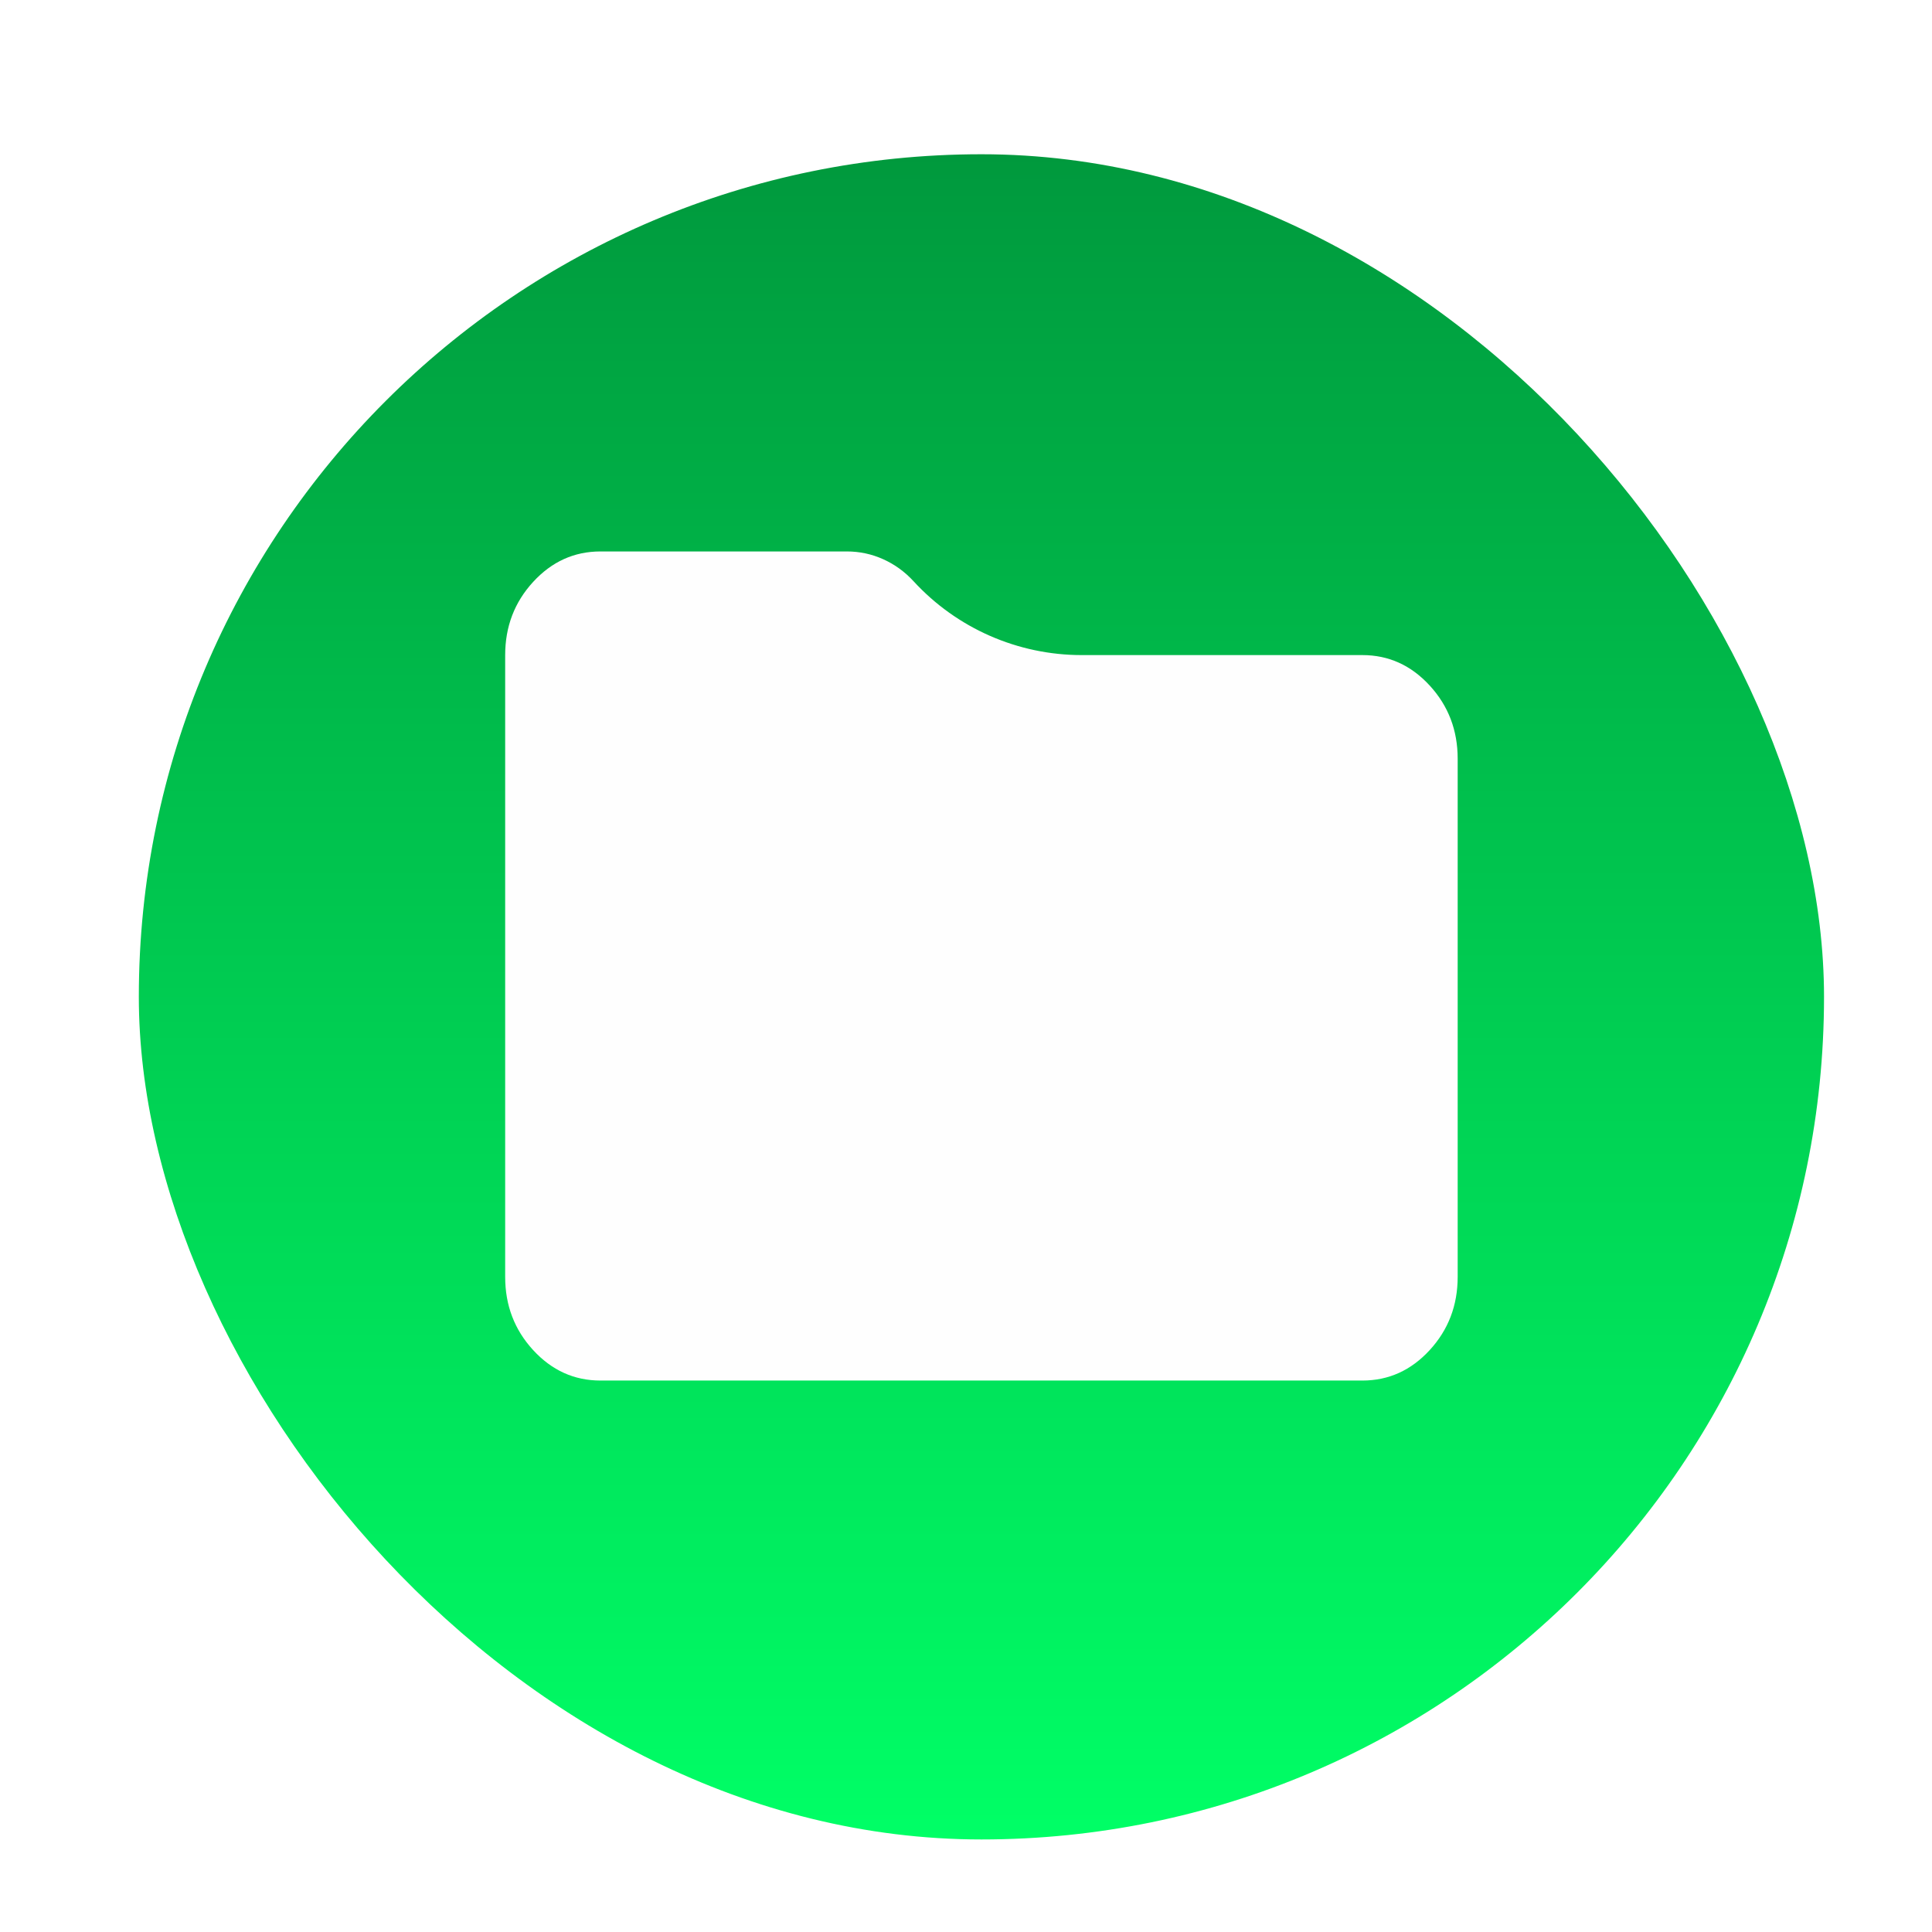 <svg width="501" height="501" viewBox="0 0 501 501" fill="none" xmlns="http://www.w3.org/2000/svg">
<g filter="url(#filter0_dii_5_197)">
<rect x="32" y="28" width="437" height="437" rx="218.5" fill="url(#paint0_linear_5_197)"/>
</g>
<g filter="url(#filter1_di_5_197)">
<path d="M151.7 354C144.908 354 139.093 351.368 134.256 346.105C129.419 340.842 127 334.516 127 327.125V165.875C127 158.484 129.419 152.158 134.256 146.895C139.093 141.632 144.908 139 151.7 139H215.611C218.905 139 222.044 139.672 225.028 141.016C228.013 142.359 230.637 144.263 232.901 146.727C244.117 158.93 259.933 165.875 276.507 165.875H349.3C356.093 165.875 361.907 168.507 366.744 173.77C371.581 179.033 374 185.359 374 192.75V327.125C374 334.516 371.581 340.842 366.744 346.105C361.907 351.368 356.093 354 349.3 354H151.7Z" fill="#FEFEFE"/>
</g>
<defs>
<filter id="filter0_dii_5_197" x="0.8" y="0.8" width="499.4" height="499.4" filterUnits="userSpaceOnUse" color-interpolation-filters="sRGB">
<feFlood flood-opacity="0" result="BackgroundImageFix"/>
<feColorMatrix in="SourceAlpha" type="matrix" values="0 0 0 0 0 0 0 0 0 0 0 0 0 0 0 0 0 0 127 0" result="hardAlpha"/>
<feMorphology radius="11" operator="dilate" in="SourceAlpha" result="effect1_dropShadow_5_197"/>
<feOffset dy="4"/>
<feGaussianBlur stdDeviation="10.1"/>
<feComposite in2="hardAlpha" operator="out"/>
<feColorMatrix type="matrix" values="0 0 0 0 0 0 0 0 0 0 0 0 0 0 0 0 0 0 0.25 0"/>
<feBlend mode="normal" in2="BackgroundImageFix" result="effect1_dropShadow_5_197"/>
<feBlend mode="normal" in="SourceGraphic" in2="effect1_dropShadow_5_197" result="shape"/>
<feColorMatrix in="SourceAlpha" type="matrix" values="0 0 0 0 0 0 0 0 0 0 0 0 0 0 0 0 0 0 127 0" result="hardAlpha"/>
<feOffset dx="4" dy="4"/>
<feGaussianBlur stdDeviation="19.85"/>
<feComposite in2="hardAlpha" operator="arithmetic" k2="-1" k3="1"/>
<feColorMatrix type="matrix" values="0 0 0 0 0 0 0 0 0 0 0 0 0 0 0 0 0 0 0.25 0"/>
<feBlend mode="normal" in2="shape" result="effect2_innerShadow_5_197"/>
<feColorMatrix in="SourceAlpha" type="matrix" values="0 0 0 0 0 0 0 0 0 0 0 0 0 0 0 0 0 0 127 0" result="hardAlpha"/>
<feMorphology radius="11" operator="erode" in="SourceAlpha" result="effect3_innerShadow_5_197"/>
<feOffset dy="4"/>
<feGaussianBlur stdDeviation="19.85"/>
<feComposite in2="hardAlpha" operator="arithmetic" k2="-1" k3="1"/>
<feColorMatrix type="matrix" values="0 0 0 0 0 0 0 0 0 0 0 0 0 0 0 0 0 0 0.25 0"/>
<feBlend mode="normal" in2="effect2_innerShadow_5_197" result="effect3_innerShadow_5_197"/>
</filter>
<filter id="filter1_di_5_197" x="48.6" y="60.6" width="403.8" height="371.8" filterUnits="userSpaceOnUse" color-interpolation-filters="sRGB">
<feFlood flood-opacity="0" result="BackgroundImageFix"/>
<feColorMatrix in="SourceAlpha" type="matrix" values="0 0 0 0 0 0 0 0 0 0 0 0 0 0 0 0 0 0 127 0" result="hardAlpha"/>
<feOffset/>
<feGaussianBlur stdDeviation="39.2"/>
<feComposite in2="hardAlpha" operator="out"/>
<feColorMatrix type="matrix" values="0 0 0 0 0 0 0 0 0 0 0 0 0 0 0 0 0 0 0.25 0"/>
<feBlend mode="normal" in2="BackgroundImageFix" result="effect1_dropShadow_5_197"/>
<feBlend mode="normal" in="SourceGraphic" in2="effect1_dropShadow_5_197" result="shape"/>
<feColorMatrix in="SourceAlpha" type="matrix" values="0 0 0 0 0 0 0 0 0 0 0 0 0 0 0 0 0 0 127 0" result="hardAlpha"/>
<feOffset dx="4" dy="4"/>
<feGaussianBlur stdDeviation="26.5"/>
<feComposite in2="hardAlpha" operator="arithmetic" k2="-1" k3="1"/>
<feColorMatrix type="matrix" values="0 0 0 0 0 0 0 0 0 0 0 0 0 0 0 0 0 0 0.25 0"/>
<feBlend mode="normal" in2="shape" result="effect2_innerShadow_5_197"/>
</filter>
<linearGradient id="paint0_linear_5_197" x1="250.5" y1="28" x2="250.5" y2="465" gradientUnits="userSpaceOnUse">
<stop stop-color="#00993D"/>
<stop offset="1" stop-color="#00FF66"/>
</linearGradient>
</defs>
</svg>
